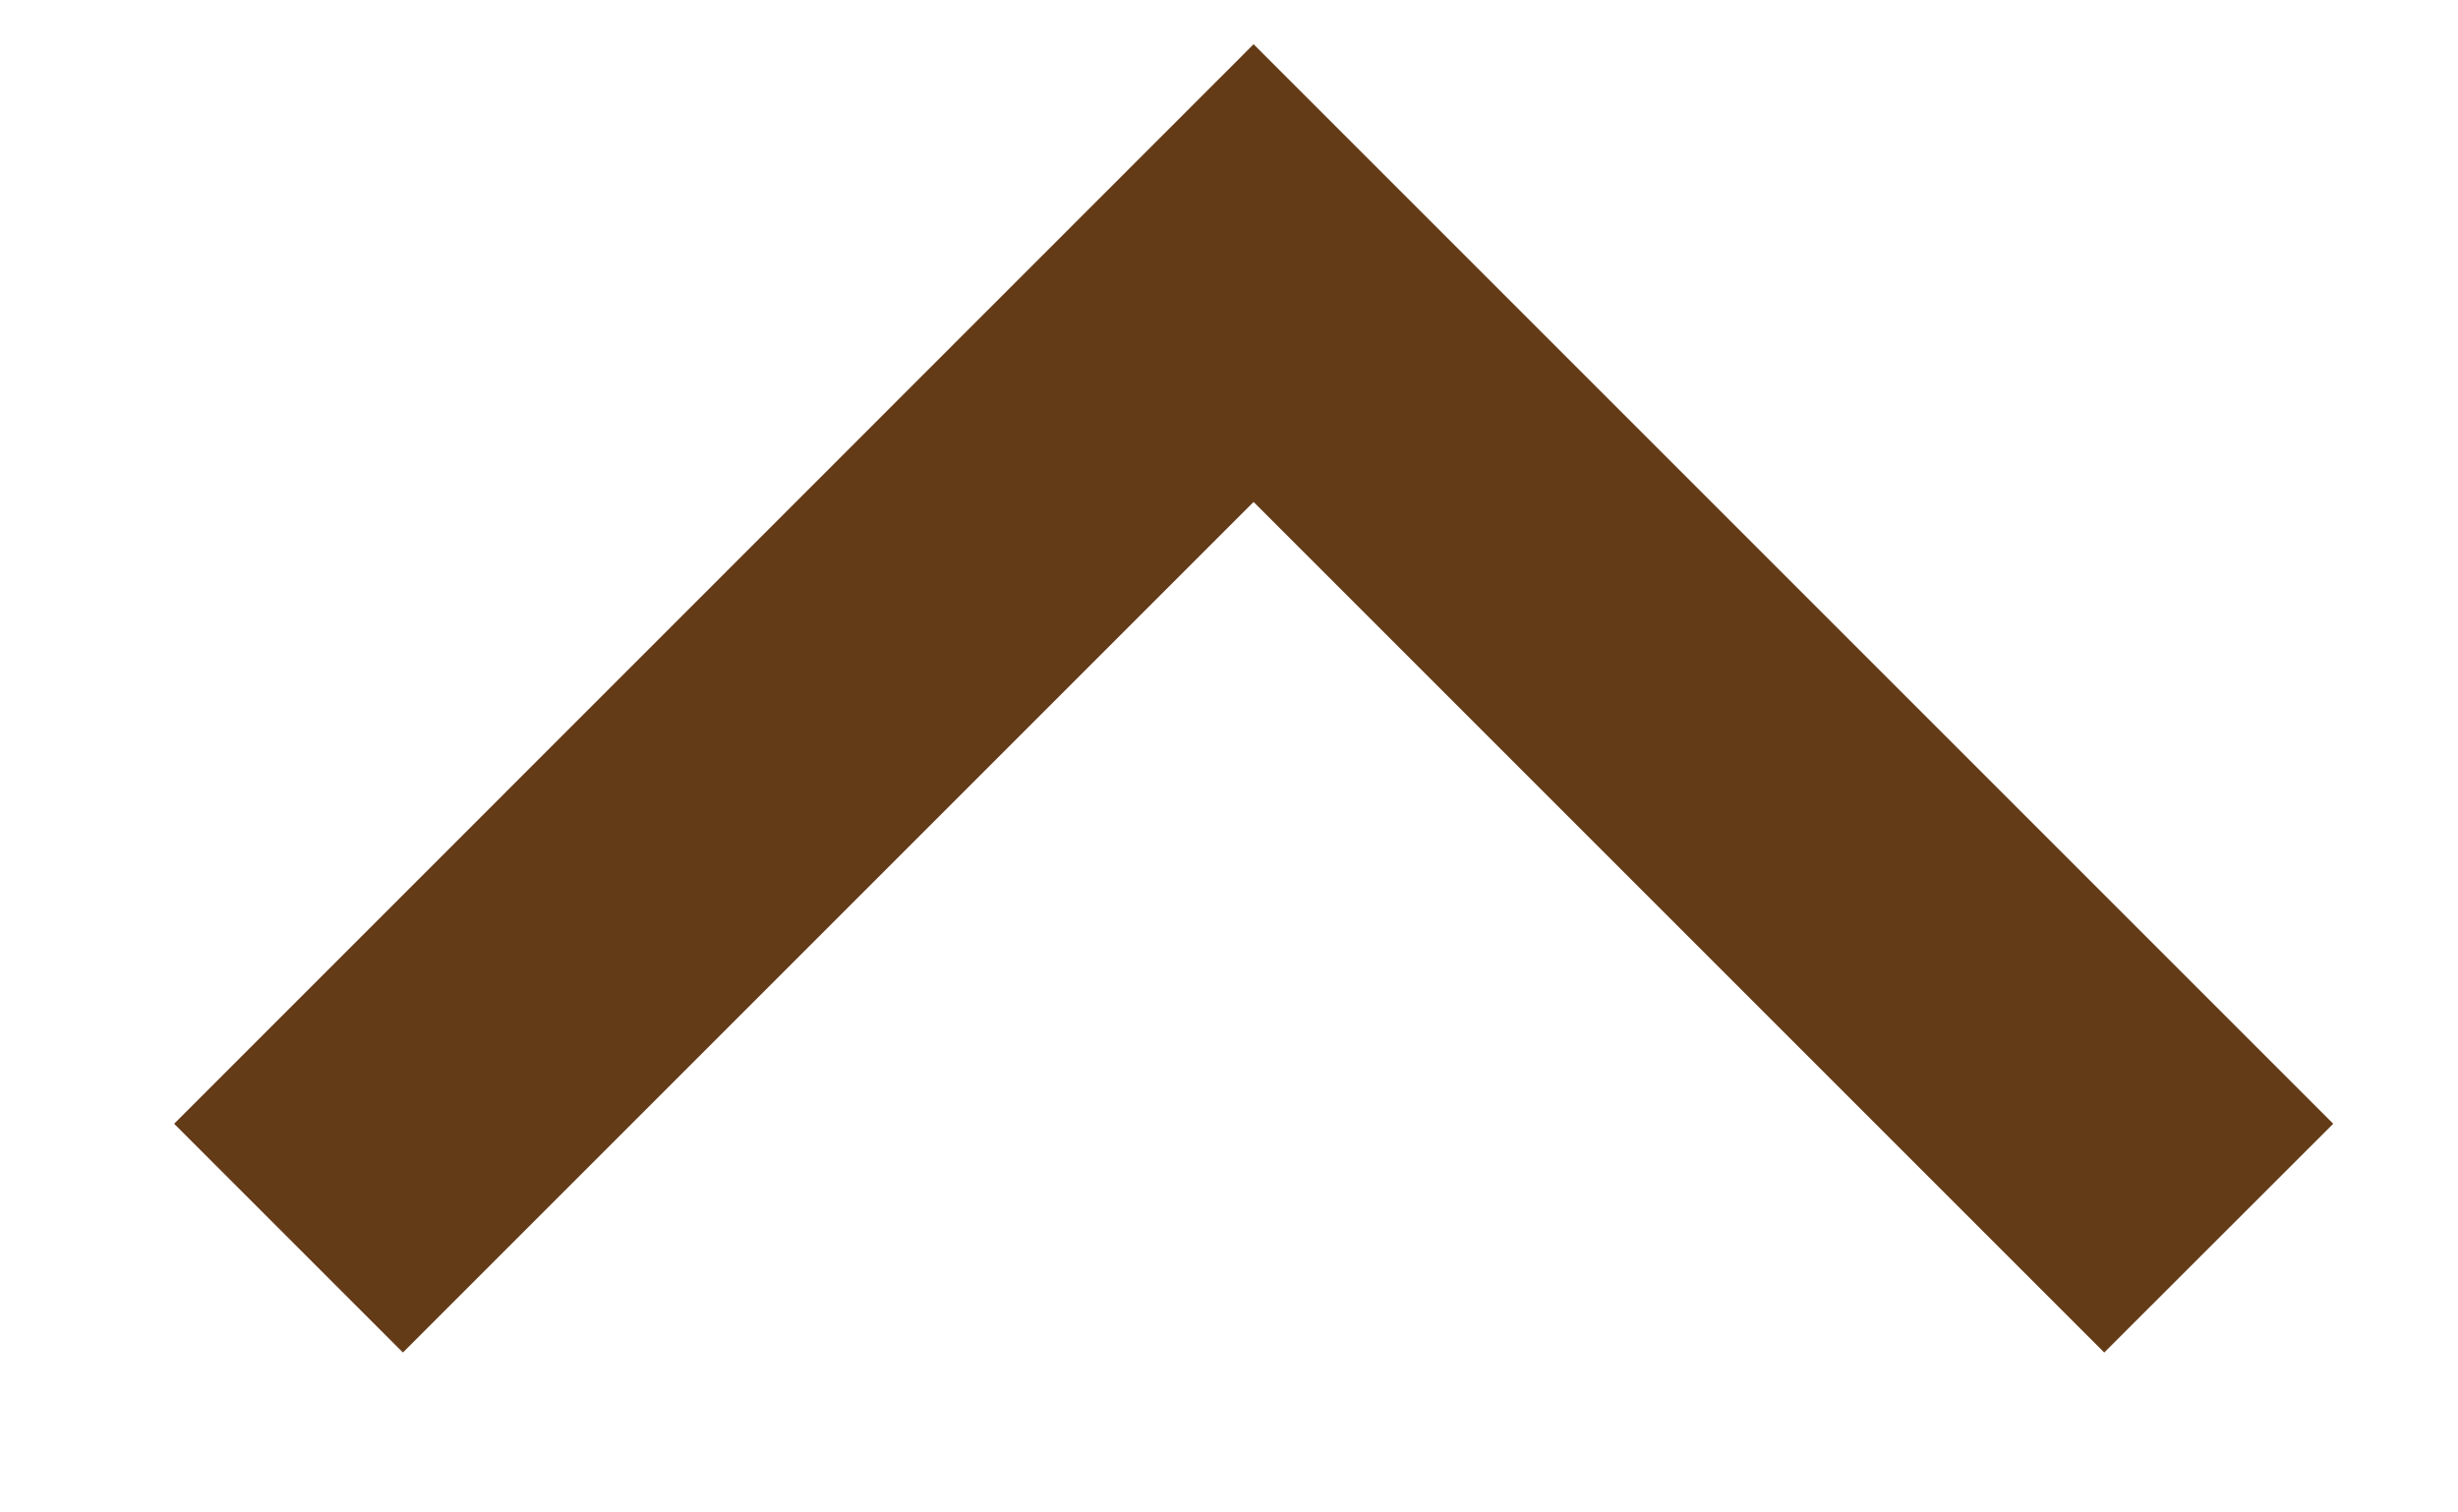 <svg width="13" height="8" viewBox="0 0 13 8" fill="none" xmlns="http://www.w3.org/2000/svg">
<path d="M11.129 7.154L6.63 2.655L2.131 7.154L0.921 5.944L6.63 0.234L12.34 5.944L11.129 7.154Z" fill="#643B17"/>
</svg>
